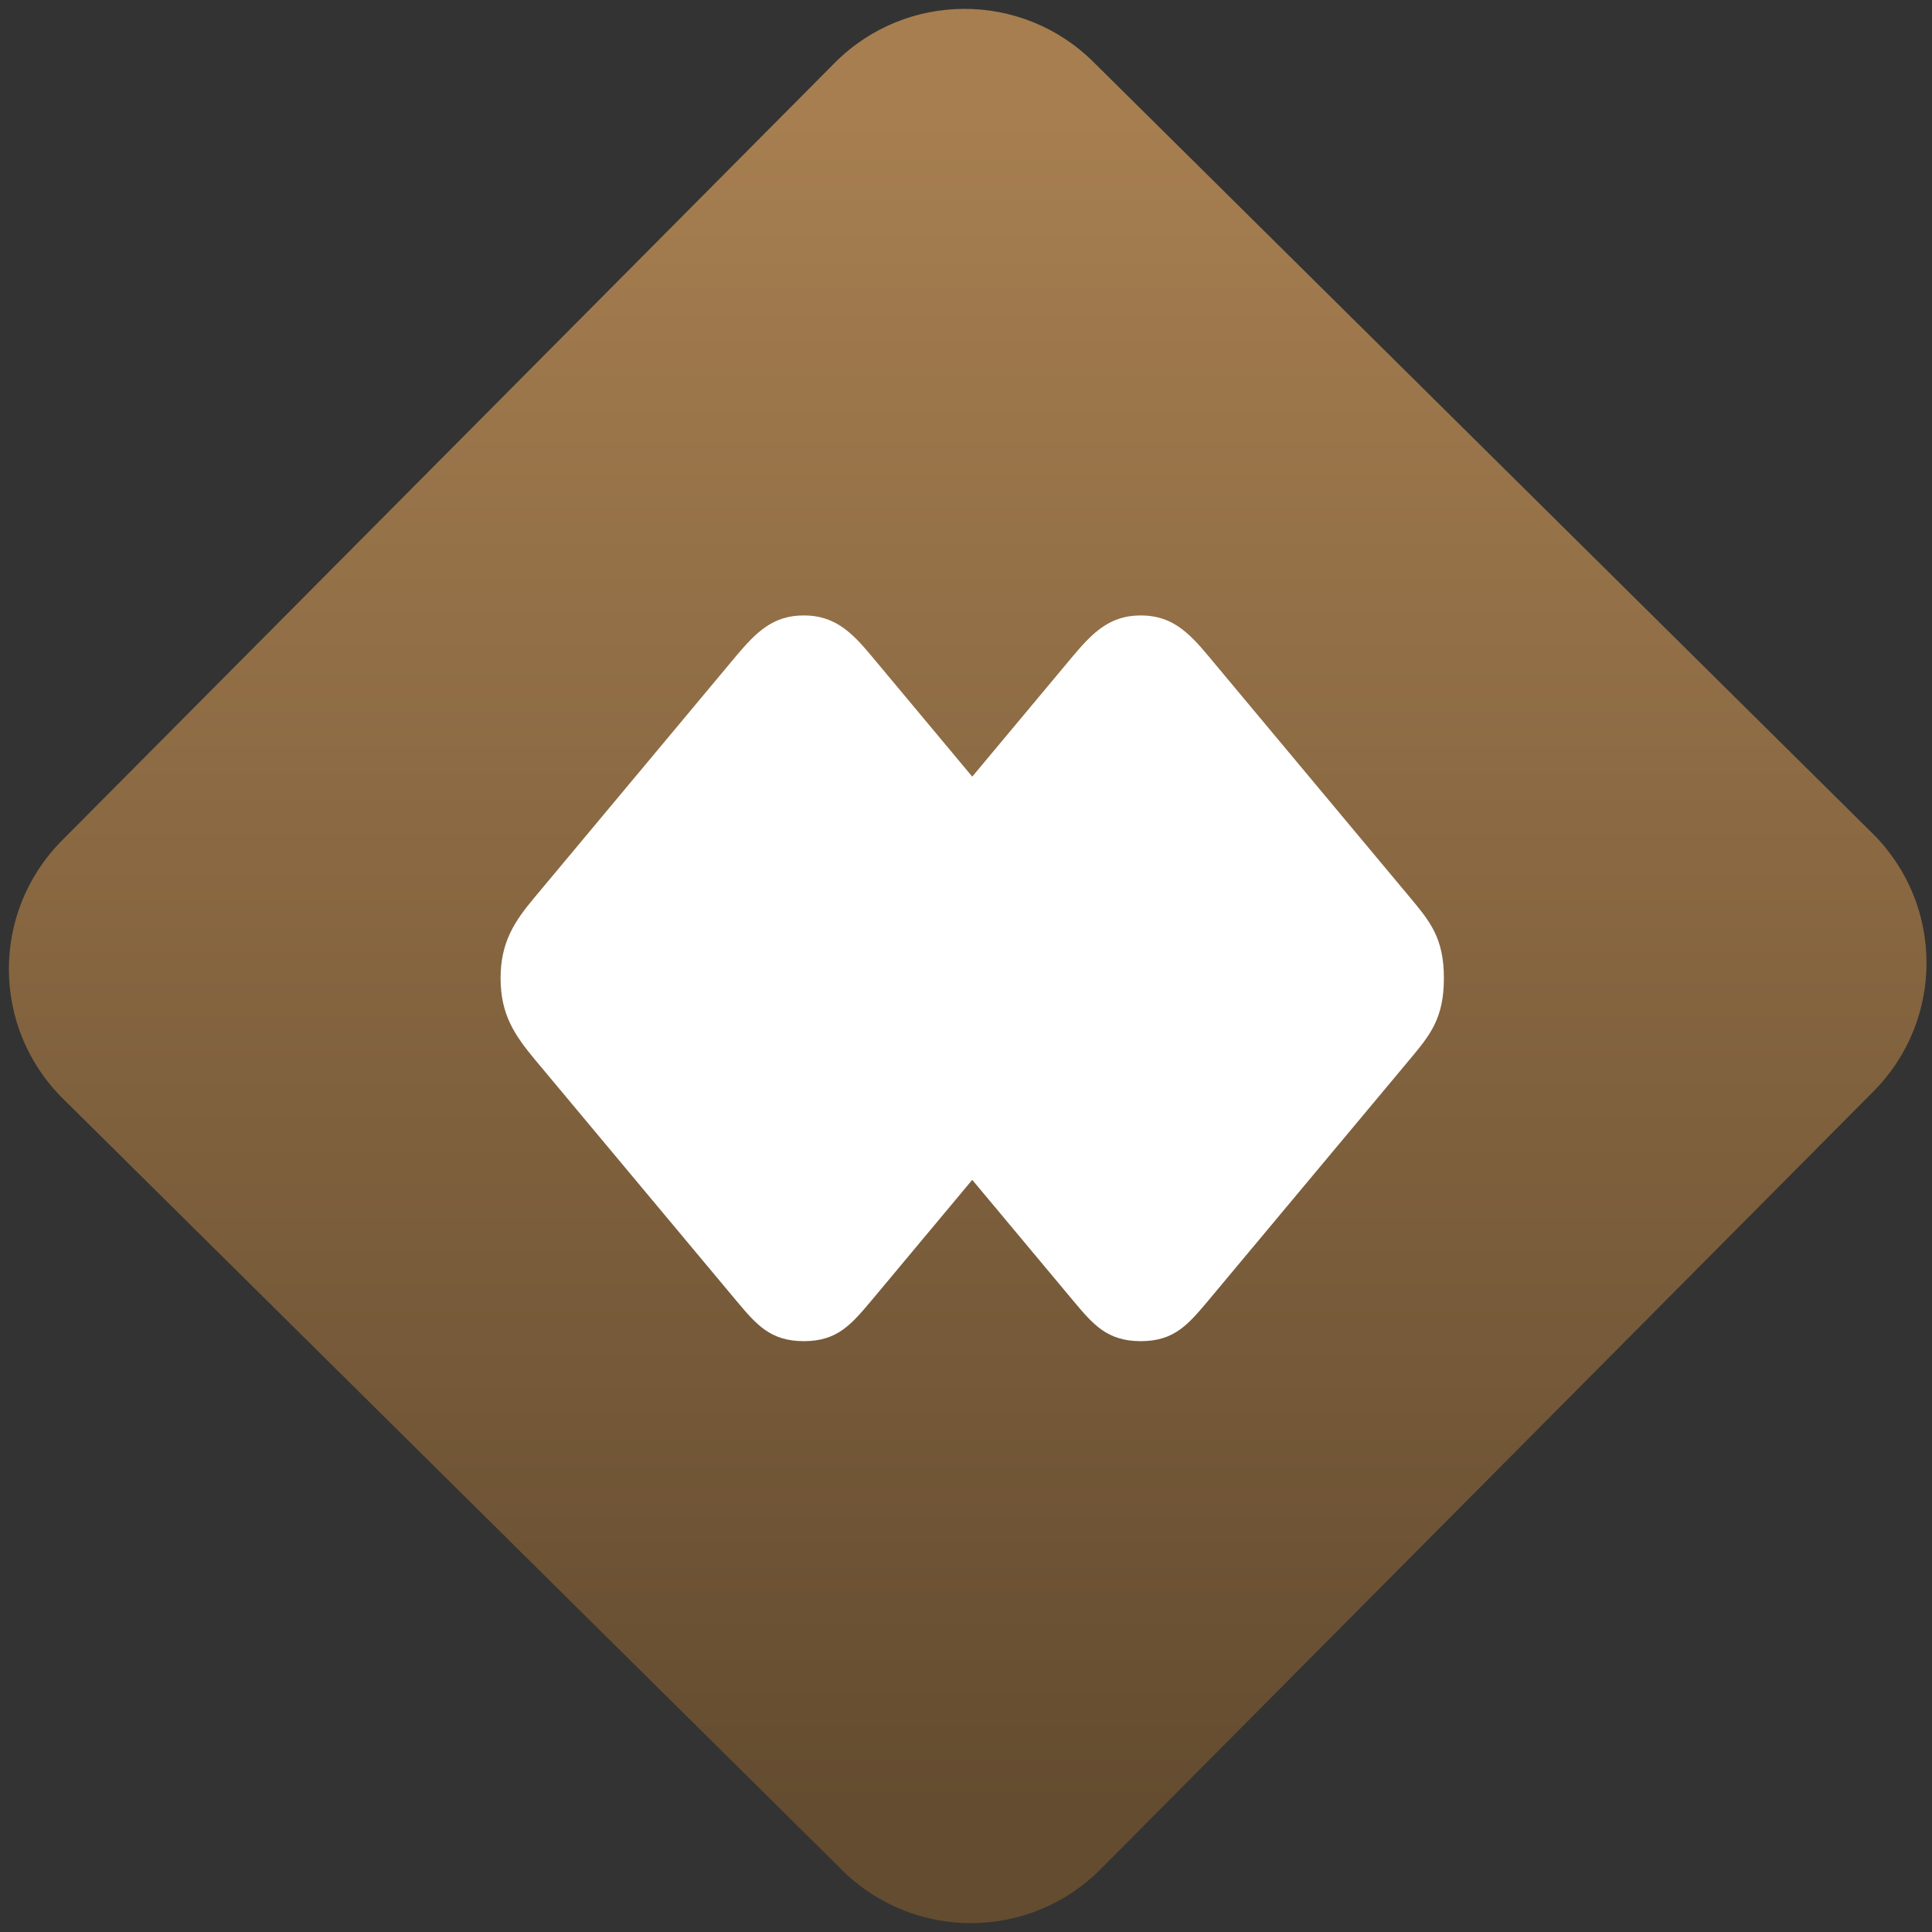 <svg width="64" height="64" viewBox="0 0 64 64" version="1.1"><rect x="0" y="0" width="64" height="64" fill="#333333" stroke="none"/><defs><linearGradient id="linear-pattern-0" gradientUnits="userSpaceOnUse" x1="0" y1="0" x2="0" y2="1" gradientTransform="matrix(60, 0, 0, 56, 0, 4)"><stop offset="0" stop-color="#a67e50" stop-opacity="1"/><stop offset="1" stop-color="#644c30" stop-opacity="1"/></linearGradient></defs><path fill="url(#linear-pattern-0)" fill-opacity="1" d="M 36.219 2.051 L 62.027 27.605 C 64.402 29.957 64.418 33.785 62.059 36.156 L 36.461 61.918 C 34.105 64.289 30.27 64.305 27.895 61.949 L 2.086 36.395 C -0.289 34.043 -0.305 30.215 2.051 27.844 L 27.652 2.082 C 30.008 -0.289 33.844 -0.305 36.219 2.051 Z M 36.219 2.051 " /><g transform="matrix(1.008,0,0,1.003,16.221,16.077)"><path fill-rule="nonzero" fill="rgb(100%, 100%, 100%)" fill-opacity="1" d="M 10.324 4.297 C 9.312 4.297 8.766 4.844 8.109 5.625 L 1.469 13.617 C 0.82 14.398 0.359 15.082 0.359 16.281 C 0.359 17.477 0.82 18.156 1.469 18.945 L 8.109 26.934 C 8.758 27.711 9.219 28.266 10.324 28.266 C 11.43 28.266 11.883 27.711 12.539 26.934 L 15.859 22.938 L 19.18 26.934 C 19.828 27.711 20.289 28.266 21.398 28.266 C 22.5 28.266 22.957 27.711 23.609 26.934 L 30.25 18.945 C 30.898 18.164 31.359 17.609 31.359 16.281 C 31.359 14.945 30.898 14.402 30.25 13.617 L 23.609 5.625 C 22.961 4.844 22.406 4.297 21.398 4.297 C 20.391 4.297 19.836 4.844 19.18 5.625 L 15.859 9.621 L 12.539 5.625 C 11.891 4.844 11.332 4.297 10.324 4.297 Z M 10.324 4.297 "/></g></svg>
